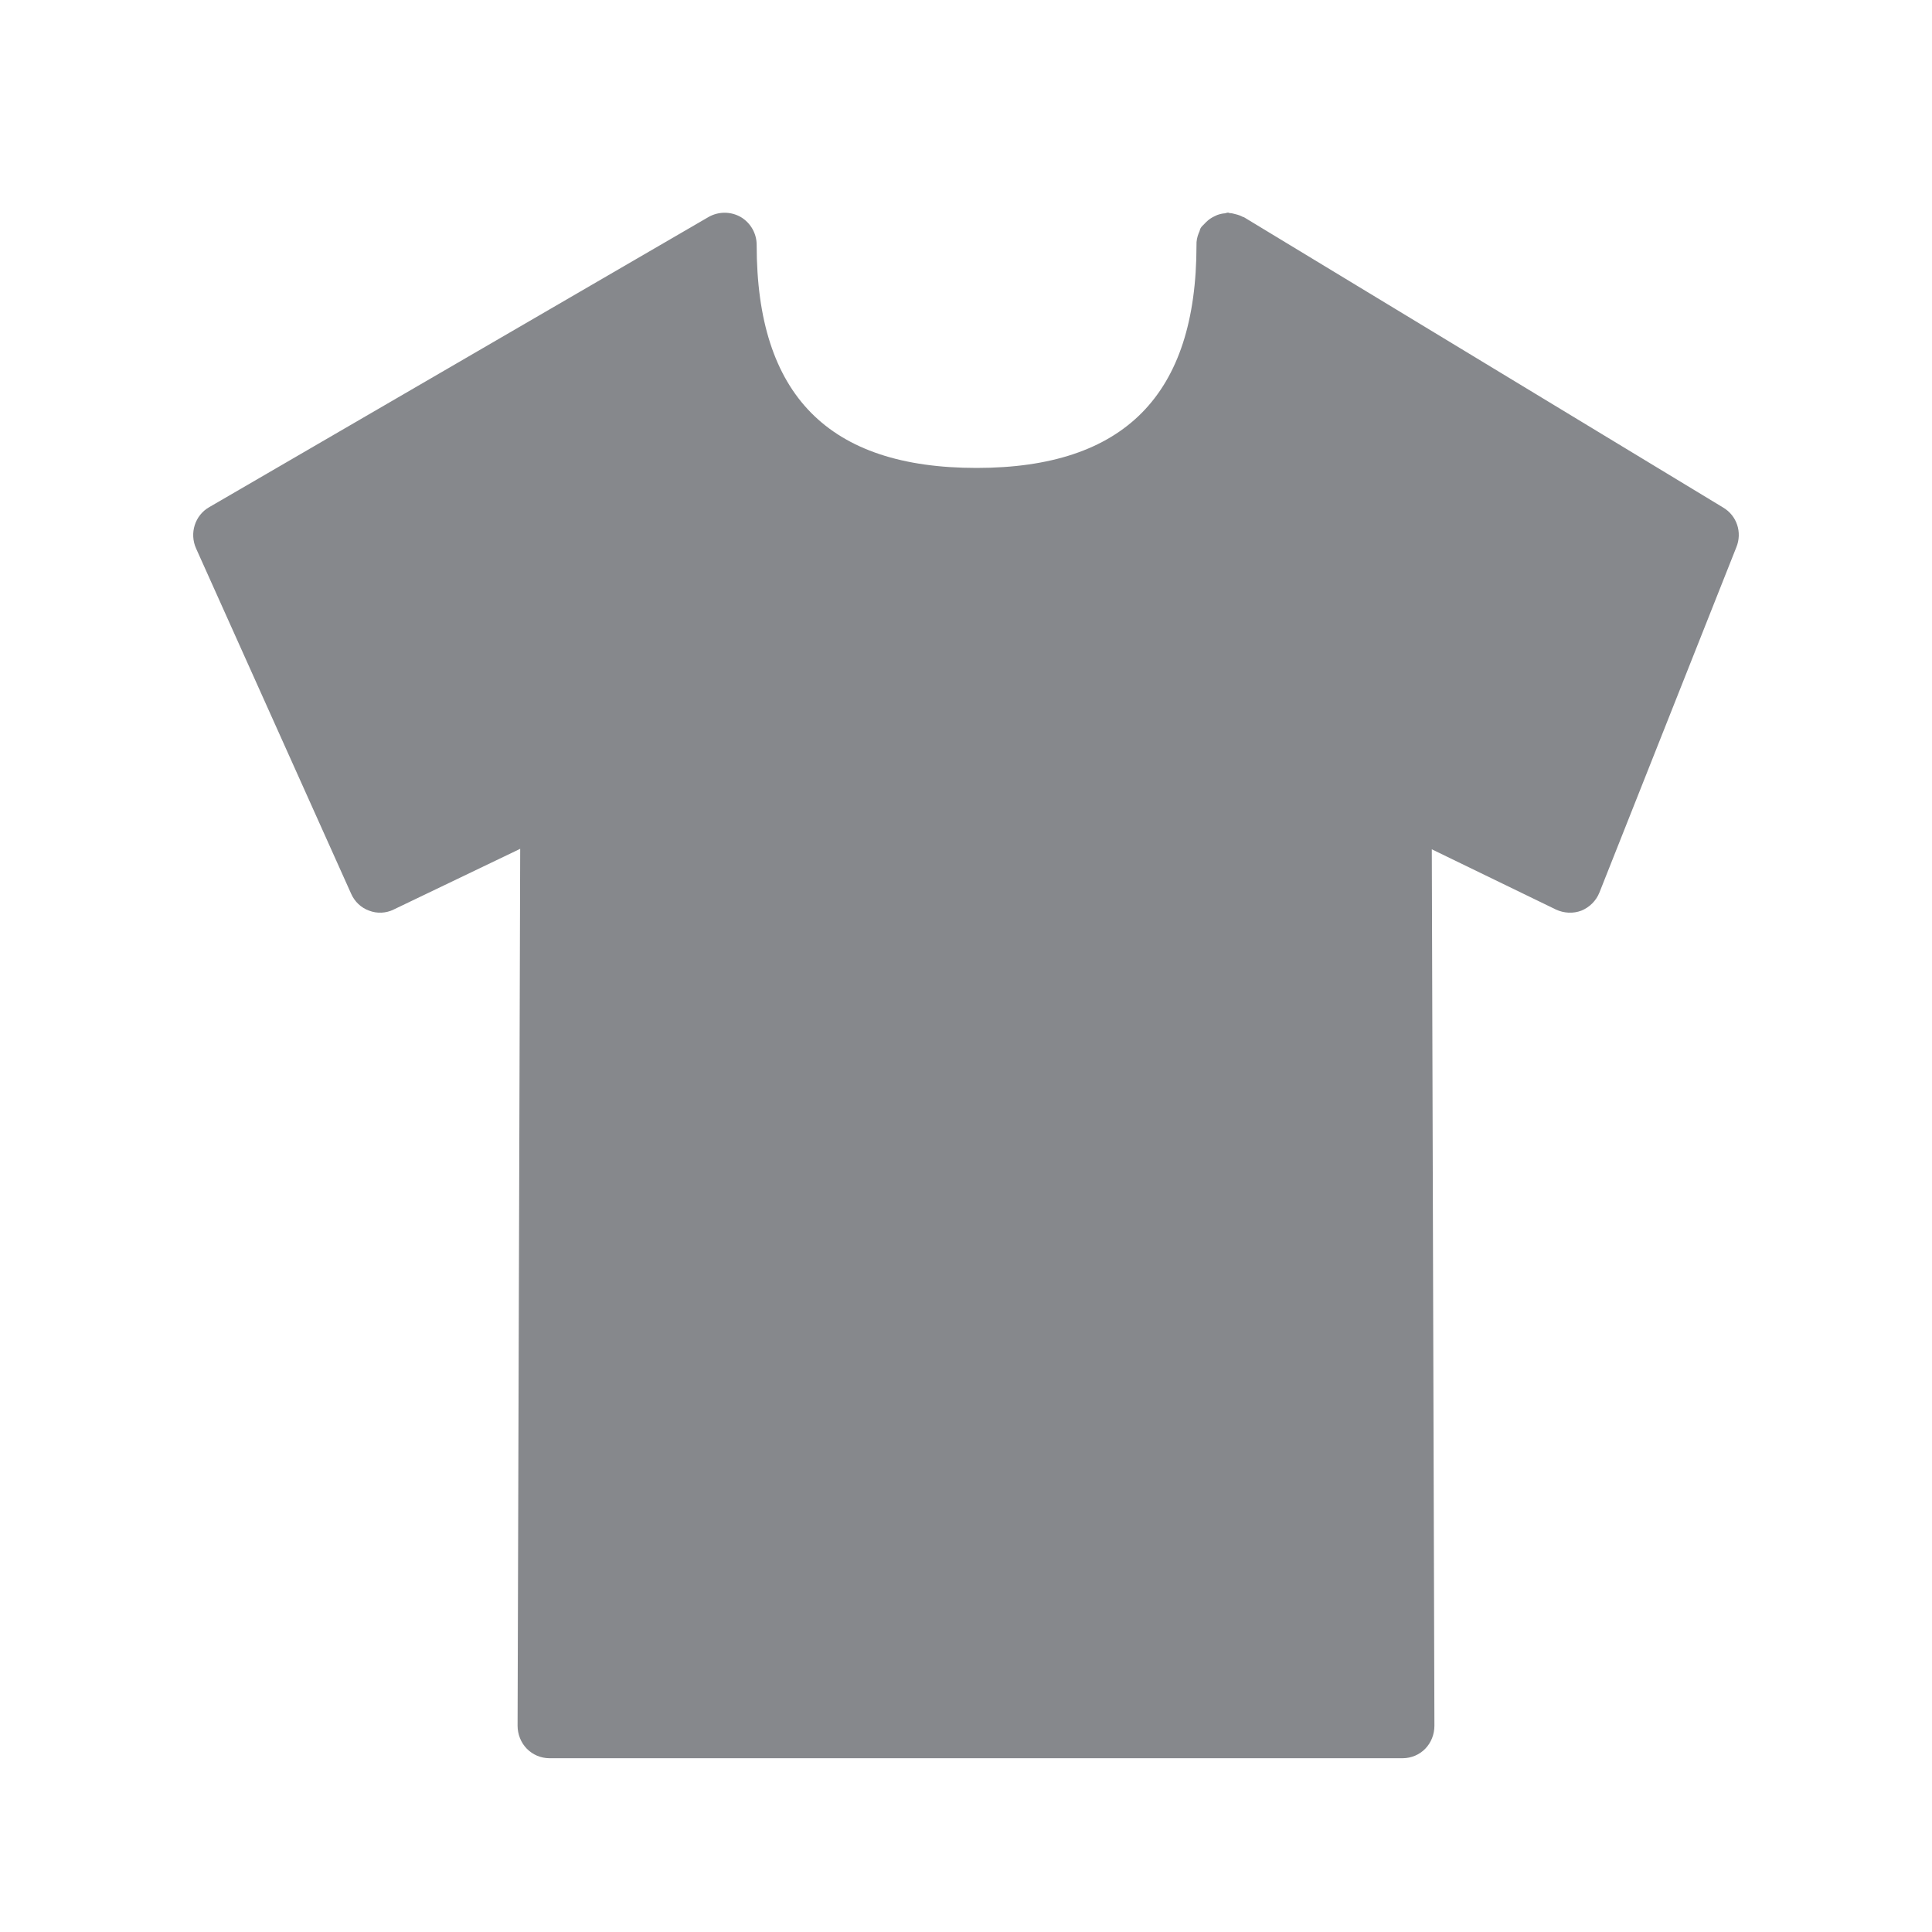 <svg width="20" height="20" viewBox="0 0 20 20" fill="none" xmlns="http://www.w3.org/2000/svg">
<path fill-rule="evenodd" clip-rule="evenodd" d="M17.838 5.254L12.878 2.249C12.875 2.247 12.871 2.247 12.869 2.247C12.844 2.233 12.819 2.224 12.789 2.217C12.771 2.213 12.752 2.206 12.732 2.206C12.725 2.206 12.718 2.201 12.714 2.201C12.702 2.201 12.691 2.206 12.682 2.208C12.652 2.21 12.625 2.217 12.6 2.226C12.589 2.231 12.582 2.235 12.57 2.24C12.541 2.254 12.513 2.272 12.488 2.297L12.475 2.31C12.459 2.329 12.438 2.342 12.427 2.365C12.42 2.379 12.42 2.392 12.413 2.404C12.413 2.406 12.413 2.408 12.411 2.408C12.393 2.452 12.384 2.495 12.386 2.538C12.386 4.088 11.639 4.844 10.109 4.844C8.577 4.844 7.833 4.091 7.833 2.536C7.833 2.417 7.771 2.308 7.669 2.247C7.566 2.188 7.441 2.188 7.339 2.244L2.166 5.25C2.018 5.334 1.959 5.52 2.03 5.678L3.635 9.252C3.671 9.334 3.739 9.398 3.821 9.427C3.903 9.459 3.997 9.454 4.074 9.416L5.385 8.787L5.358 17.864C5.358 17.953 5.392 18.04 5.454 18.103C5.515 18.165 5.599 18.201 5.688 18.201H14.521C14.608 18.201 14.694 18.165 14.754 18.103C14.815 18.04 14.849 17.955 14.849 17.864L14.822 8.792L16.108 9.416C16.19 9.454 16.286 9.459 16.37 9.427C16.454 9.393 16.523 9.325 16.557 9.24L17.975 5.664C18.037 5.511 17.98 5.338 17.838 5.254Z" fill="#86888C"/>
</svg>
